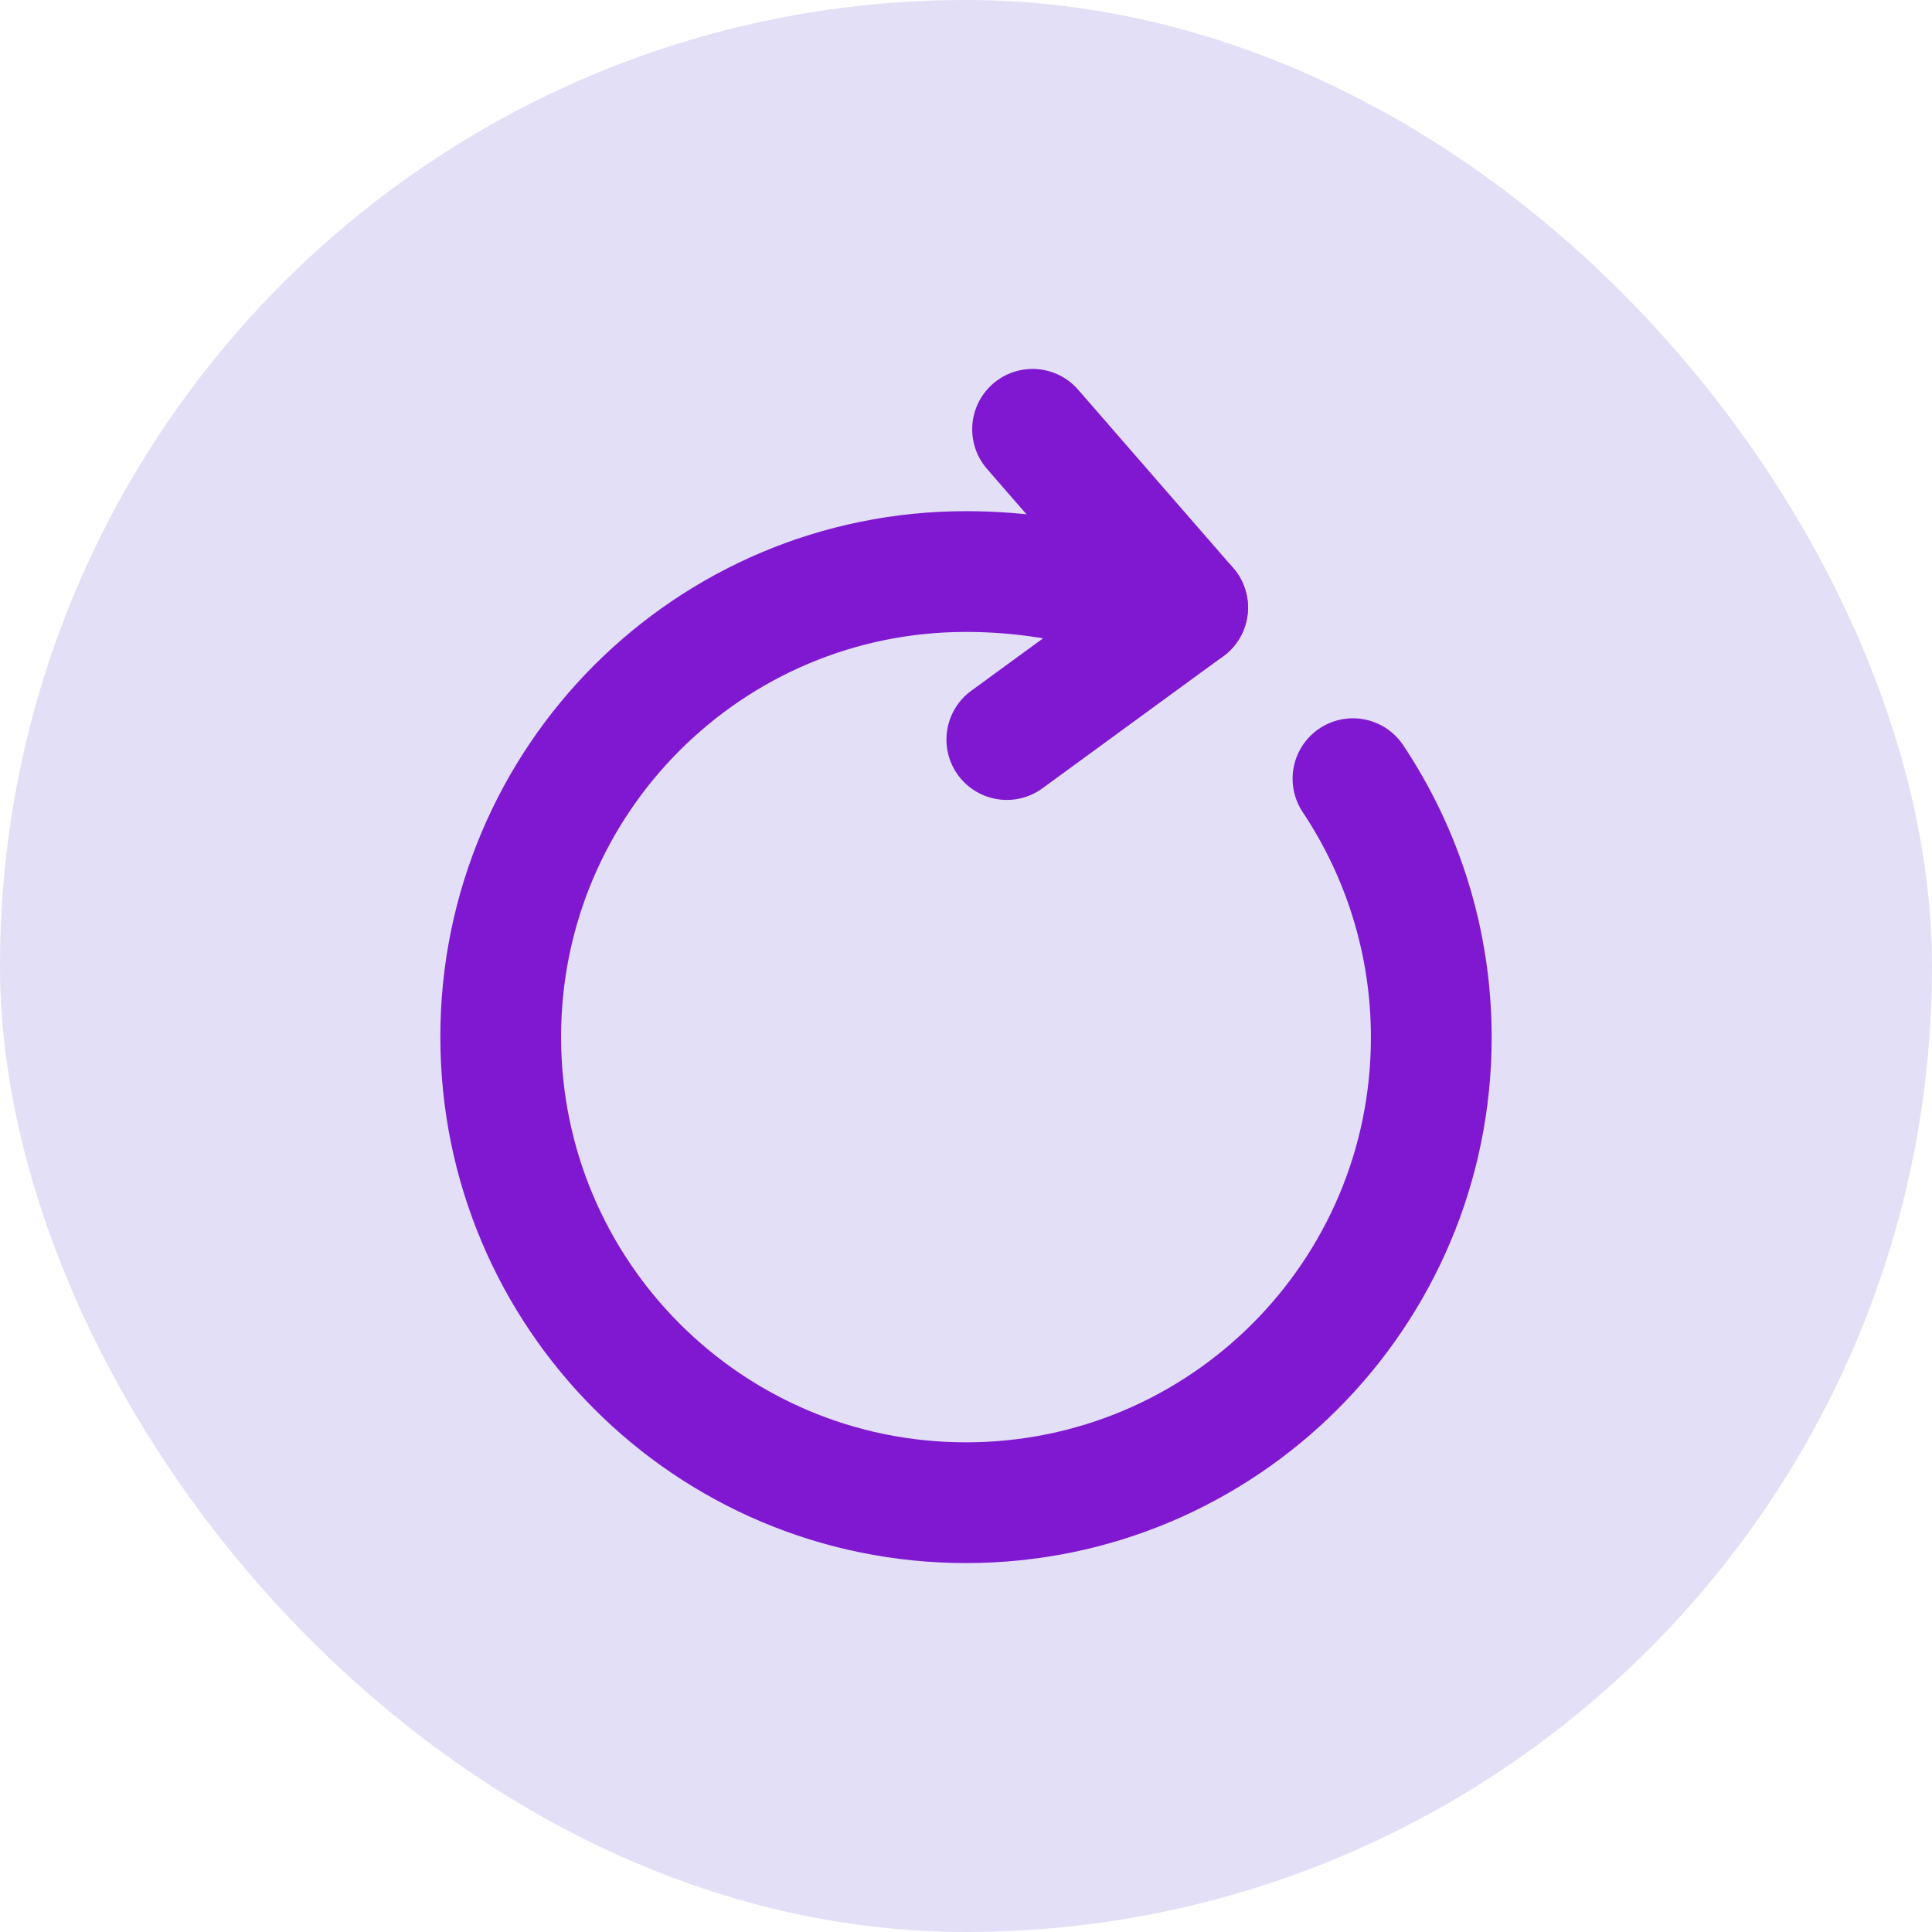 <svg width="24" height="24" viewBox="0 0 24 24" fill="none" xmlns="http://www.w3.org/2000/svg">
<rect width="24" height="24" rx="12" fill="#E3DFF7"/>
<path d="M13.927 7.387C13.347 7.213 12.707 7.1 12 7.1C8.807 7.1 6.22 9.687 6.22 12.88C6.22 16.08 8.807 18.667 12 18.667C15.193 18.667 17.78 16.08 17.78 12.887C17.78 11.7 17.42 10.593 16.807 9.673" stroke="#7F18D0" stroke-width="1.5" stroke-linecap="round" stroke-linejoin="round"/>
<path d="M14.753 7.547L12.827 5.333" stroke="#7F18D0" stroke-width="1.5" stroke-linecap="round" stroke-linejoin="round"/>
<path d="M14.753 7.547L12.507 9.187" stroke="#7F18D0" stroke-width="1.5" stroke-linecap="round" stroke-linejoin="round"/>
</svg>

